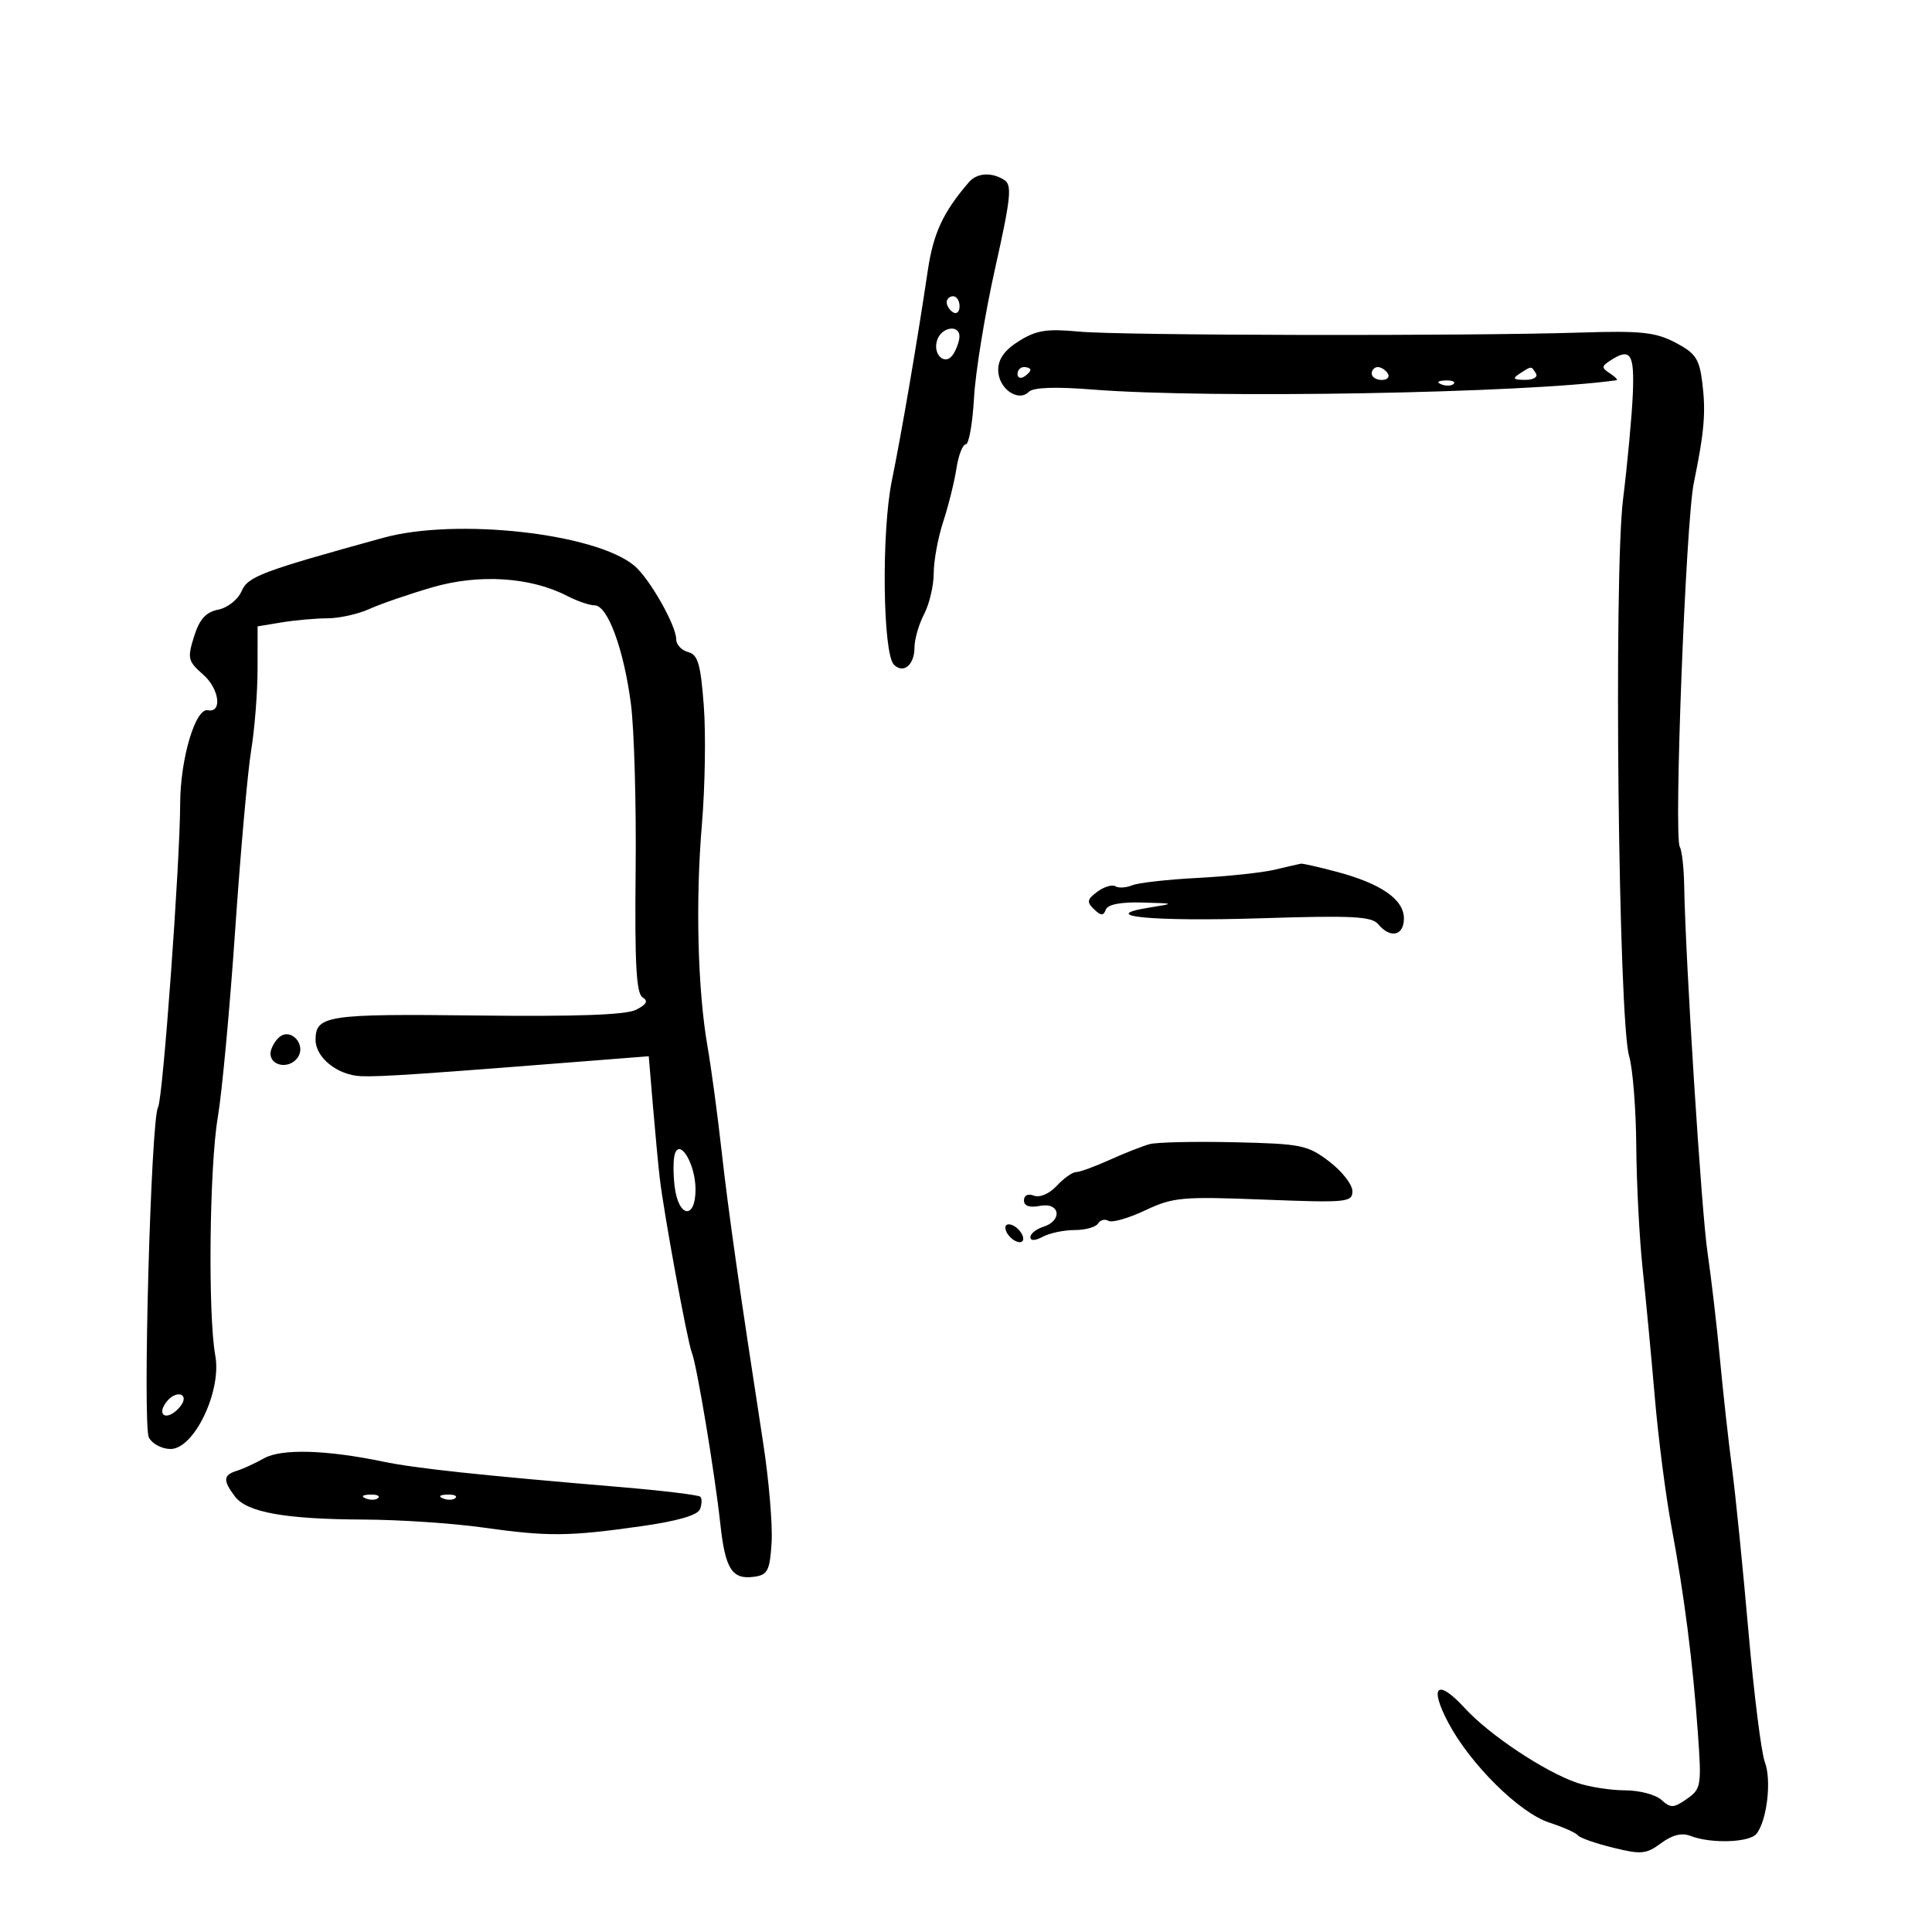 <svg xmlns="http://www.w3.org/2000/svg" width="300" height="300" viewBox="0 0 300 300" version="1.1">
	<path d="M 150.455 28.288 C 146.451 32.934, 144.932 36.196, 144.069 42 C 142.424 53.066, 140.011 67.172, 138.477 74.682 C 136.858 82.611, 137.074 101.474, 138.803 103.203 C 140.282 104.682, 142 103.259, 142 100.555 C 142 99.276, 142.672 96.940, 143.494 95.364 C 144.315 93.789, 144.988 90.925, 144.989 89 C 144.990 87.075, 145.653 83.475, 146.464 81 C 147.275 78.525, 148.197 74.813, 148.514 72.750 C 148.831 70.688, 149.485 69, 149.966 69 C 150.448 69, 151.024 65.737, 151.247 61.750 C 151.469 57.763, 152.942 48.730, 154.519 41.679 C 156.971 30.716, 157.178 28.725, 155.944 27.944 C 153.967 26.693, 151.708 26.835, 150.455 28.288 M 147 46.941 C 147 47.459, 147.450 48.160, 148 48.500 C 148.550 48.840, 149 48.416, 149 47.559 C 149 46.702, 148.550 46, 148 46 C 147.450 46, 147 46.423, 147 46.941 M 145.574 52.667 C 144.684 54.986, 146.776 56.969, 148.026 54.992 C 148.545 54.171, 148.976 52.938, 148.985 52.250 C 149.007 50.403, 146.317 50.732, 145.574 52.667 M 158.250 52.945 C 156.002 54.346, 155 55.735, 155 57.450 C 155 60.308, 158.086 62.514, 159.753 60.847 C 160.449 60.151, 163.847 60.028, 169.656 60.488 C 187.819 61.928, 236.924 61.054, 251 59.041 C 251.275 59.002, 250.825 58.526, 250 57.985 C 248.667 57.109, 248.667 56.891, 250 56.015 C 253.183 53.926, 253.817 54.865, 253.540 61.250 C 253.390 64.688, 252.710 72, 252.029 77.500 C 250.560 89.355, 251.311 158.360, 252.971 163.993 C 253.537 165.915, 254.036 172.215, 254.080 177.993 C 254.123 183.772, 254.568 192.325, 255.067 197 C 255.567 201.675, 256.419 210.675, 256.960 217 C 257.502 223.325, 258.660 232.325, 259.534 237 C 261.527 247.670, 262.857 258.052, 263.646 269.102 C 264.232 277.309, 264.154 277.779, 261.937 279.332 C 259.881 280.772, 259.424 280.789, 257.978 279.480 C 257.078 278.666, 254.533 278, 252.320 278 C 250.108 278, 246.769 277.478, 244.899 276.840 C 239.863 275.121, 231.272 269.408, 227.451 265.238 C 223.187 260.583, 221.856 261.781, 224.906 267.528 C 228.321 273.966, 235.938 281.497, 240.559 283.004 C 242.726 283.711, 244.725 284.602, 245 284.983 C 245.275 285.364, 247.716 286.225, 250.425 286.896 C 254.848 287.992, 255.614 287.922, 257.930 286.210 C 259.683 284.914, 261.150 284.552, 262.505 285.081 C 265.663 286.313, 271.660 286.120, 272.747 284.750 C 274.384 282.688, 275.113 276.427, 274.043 273.614 C 273.493 272.166, 272.344 262.998, 271.490 253.241 C 270.637 243.483, 269.493 232.125, 268.950 228 C 268.406 223.875, 267.560 216.225, 267.070 211 C 266.579 205.775, 265.713 198.350, 265.144 194.500 C 264.192 188.060, 261.719 149.178, 261.519 137.500 C 261.472 134.750, 261.164 132.050, 260.836 131.500 C 259.885 129.908, 261.766 81.076, 263.012 75 C 264.662 66.957, 264.908 63.988, 264.317 59.295 C 263.863 55.701, 263.257 54.815, 260.139 53.189 C 257.051 51.580, 254.805 51.342, 245.496 51.639 C 227.629 52.208, 173.998 52.105, 167.500 51.488 C 162.558 51.020, 160.927 51.277, 158.250 52.945 M 158 58.059 C 158 58.641, 158.450 58.840, 159 58.500 C 159.550 58.160, 160 57.684, 160 57.441 C 160 57.198, 159.550 57, 159 57 C 158.450 57, 158 57.477, 158 58.059 M 213 58 C 213 58.550, 213.702 59, 214.559 59 C 215.416 59, 215.840 58.550, 215.500 58 C 215.160 57.450, 214.459 57, 213.941 57 C 213.423 57, 213 57.450, 213 58 M 236 58 C 234.793 58.780, 234.951 58.972, 236.809 58.985 C 238.097 58.993, 238.845 58.558, 238.500 58 C 237.757 56.798, 237.861 56.798, 236 58 M 223.813 59.683 C 224.534 59.972, 225.397 59.936, 225.729 59.604 C 226.061 59.272, 225.471 59.036, 224.417 59.079 C 223.252 59.127, 223.015 59.364, 223.813 59.683 M 59.500 83.511 C 40.522 88.747, 38.494 89.513, 37.500 91.819 C 36.946 93.104, 35.336 94.373, 33.888 94.666 C 31.952 95.058, 30.979 96.141, 30.130 98.847 C 29.070 102.228, 29.177 102.669, 31.563 104.763 C 34.054 106.949, 34.550 110.733, 32.286 110.282 C 30.351 109.896, 28.001 117.800, 27.978 124.770 C 27.948 134.149, 25.283 170.733, 24.543 171.930 C 23.436 173.722, 22.116 221.348, 23.122 223.228 C 23.643 224.202, 25.156 225, 26.483 225 C 30.140 225, 34.441 216.030, 33.432 210.505 C 32.275 204.164, 32.515 181.183, 33.819 173.500 C 34.473 169.650, 35.684 156.600, 36.512 144.500 C 37.339 132.400, 38.460 119.800, 39.002 116.500 C 39.545 113.200, 39.991 107.521, 39.994 103.881 L 40 97.262 43.750 96.642 C 45.813 96.301, 49.007 96.017, 50.849 96.011 C 52.691 96.005, 55.616 95.355, 57.349 94.567 C 59.082 93.779, 63.484 92.263, 67.131 91.200 C 74.376 89.087, 82.384 89.596, 88.060 92.531 C 89.622 93.339, 91.549 94, 92.342 94 C 94.359 94, 96.870 100.834, 97.971 109.320 C 98.483 113.269, 98.812 124.954, 98.701 135.286 C 98.548 149.564, 98.805 154.261, 99.769 154.857 C 100.695 155.429, 100.425 155.954, 98.769 156.797 C 97.203 157.594, 89.528 157.869, 74 157.685 C 50.776 157.411, 49 157.679, 49 161.470 C 49 164.229, 52.424 166.964, 56.061 167.110 C 59.081 167.231, 65.378 166.805, 94.119 164.533 L 100.738 164.010 101.390 171.755 C 101.749 176.015, 102.228 181.075, 102.454 183 C 103.105 188.539, 106.747 208.344, 107.421 210.014 C 108.207 211.959, 110.982 228.651, 111.862 236.720 C 112.622 243.685, 113.686 245.323, 117.135 244.835 C 119.208 244.541, 119.539 243.886, 119.814 239.532 C 119.986 236.799, 119.395 229.824, 118.501 224.032 C 114.821 200.210, 113.081 187.977, 112.023 178.500 C 111.409 173, 110.437 165.800, 109.863 162.500 C 108.330 153.689, 107.983 139.935, 108.993 127.983 C 109.481 122.198, 109.613 113.925, 109.286 109.599 C 108.793 103.086, 108.373 101.649, 106.846 101.249 C 105.830 100.984, 105 100.093, 105 99.270 C 105 97.109, 100.844 89.803, 98.500 87.842 C 92.465 82.792, 70.819 80.388, 59.500 83.511 M 197.948 135.044 C 195.995 135.507, 190.595 136.083, 185.948 136.324 C 181.302 136.565, 176.734 137.080, 175.798 137.469 C 174.862 137.859, 173.691 137.927, 173.195 137.621 C 172.700 137.315, 171.441 137.694, 170.397 138.465 C 168.794 139.649, 168.713 140.069, 169.875 141.183 C 170.958 142.220, 171.347 142.235, 171.708 141.250 C 172.004 140.443, 174 140.050, 177.333 140.142 C 182.489 140.283, 182.491 140.285, 178.500 140.923 C 170.048 142.273, 178.949 143.125, 195.880 142.586 C 210.040 142.135, 212.994 142.288, 214.020 143.524 C 215.895 145.783, 218 145.303, 218 142.615 C 218 139.667, 214.460 137.209, 207.578 135.376 C 204.785 134.632, 202.275 134.064, 202 134.112 C 201.725 134.161, 199.902 134.580, 197.948 135.044 M 43.207 161.193 C 42.543 161.857, 42 162.937, 42 163.593 C 42 165.492, 44.735 166.025, 46.091 164.390 C 47.803 162.328, 45.085 159.315, 43.207 161.193 M 178.500 177.663 C 177.400 177.966, 174.612 179.065, 172.305 180.106 C 169.998 181.148, 167.653 182, 167.094 182 C 166.535 182, 165.186 182.958, 164.095 184.128 C 162.942 185.366, 161.461 186.007, 160.556 185.660 C 159.629 185.304, 159 185.600, 159 186.393 C 159 187.272, 159.847 187.561, 161.500 187.245 C 164.599 186.652, 165.042 189.534, 162 190.500 C 160.900 190.849, 160 191.570, 160 192.103 C 160 192.703, 160.734 192.677, 161.934 192.035 C 162.998 191.466, 165.222 191, 166.875 191 C 168.529 191, 170.165 190.543, 170.510 189.984 C 170.856 189.425, 171.578 189.239, 172.116 189.572 C 172.654 189.904, 175.210 189.177, 177.797 187.957 C 182.157 185.899, 183.503 185.776, 196.250 186.274 C 209.168 186.779, 210 186.699, 210 184.957 C 210 183.937, 208.383 181.869, 206.408 180.362 C 203.050 177.801, 202.084 177.605, 191.658 177.368 C 185.521 177.228, 179.600 177.361, 178.500 177.663 M 104.812 179.110 C 104.531 179.874, 104.508 182.188, 104.760 184.250 C 105.351 189.078, 108 189.439, 108 184.691 C 108 180.895, 105.660 176.798, 104.812 179.110 M 156.188 191.063 C 156.428 191.784, 157.216 192.572, 157.938 192.813 C 158.688 193.063, 159.063 192.688, 158.813 191.938 C 158.572 191.216, 157.784 190.428, 157.063 190.188 C 156.313 189.938, 155.938 190.313, 156.188 191.063 M 25.971 217.535 C 24.234 219.628, 25.682 220.746, 27.620 218.809 C 28.555 217.874, 28.794 216.991, 28.209 216.629 C 27.669 216.295, 26.662 216.703, 25.971 217.535 M 41 226.444 C 39.625 227.219, 37.712 228.096, 36.750 228.395 C 34.653 229.045, 34.597 229.884, 36.484 232.375 C 38.354 234.846, 44.274 235.903, 56.526 235.956 C 62.041 235.980, 70.366 236.538, 75.026 237.196 C 85.076 238.615, 88.321 238.587, 99.617 236.983 C 105.212 236.189, 108.339 235.280, 108.699 234.343 C 109 233.557, 109.023 232.689, 108.748 232.415 C 108.474 232.141, 102.906 231.465, 96.375 230.914 C 74.182 229.043, 64.510 228.006, 59.500 226.962 C 50.673 225.122, 43.695 224.927, 41 226.444 M 56.813 232.683 C 57.534 232.972, 58.397 232.936, 58.729 232.604 C 59.061 232.272, 58.471 232.036, 57.417 232.079 C 56.252 232.127, 56.015 232.364, 56.813 232.683 M 68.813 232.683 C 69.534 232.972, 70.397 232.936, 70.729 232.604 C 71.061 232.272, 70.471 232.036, 69.417 232.079 C 68.252 232.127, 68.015 232.364, 68.813 232.683" stroke="none" fill="black" fill-rule="evenodd"/>
</svg>